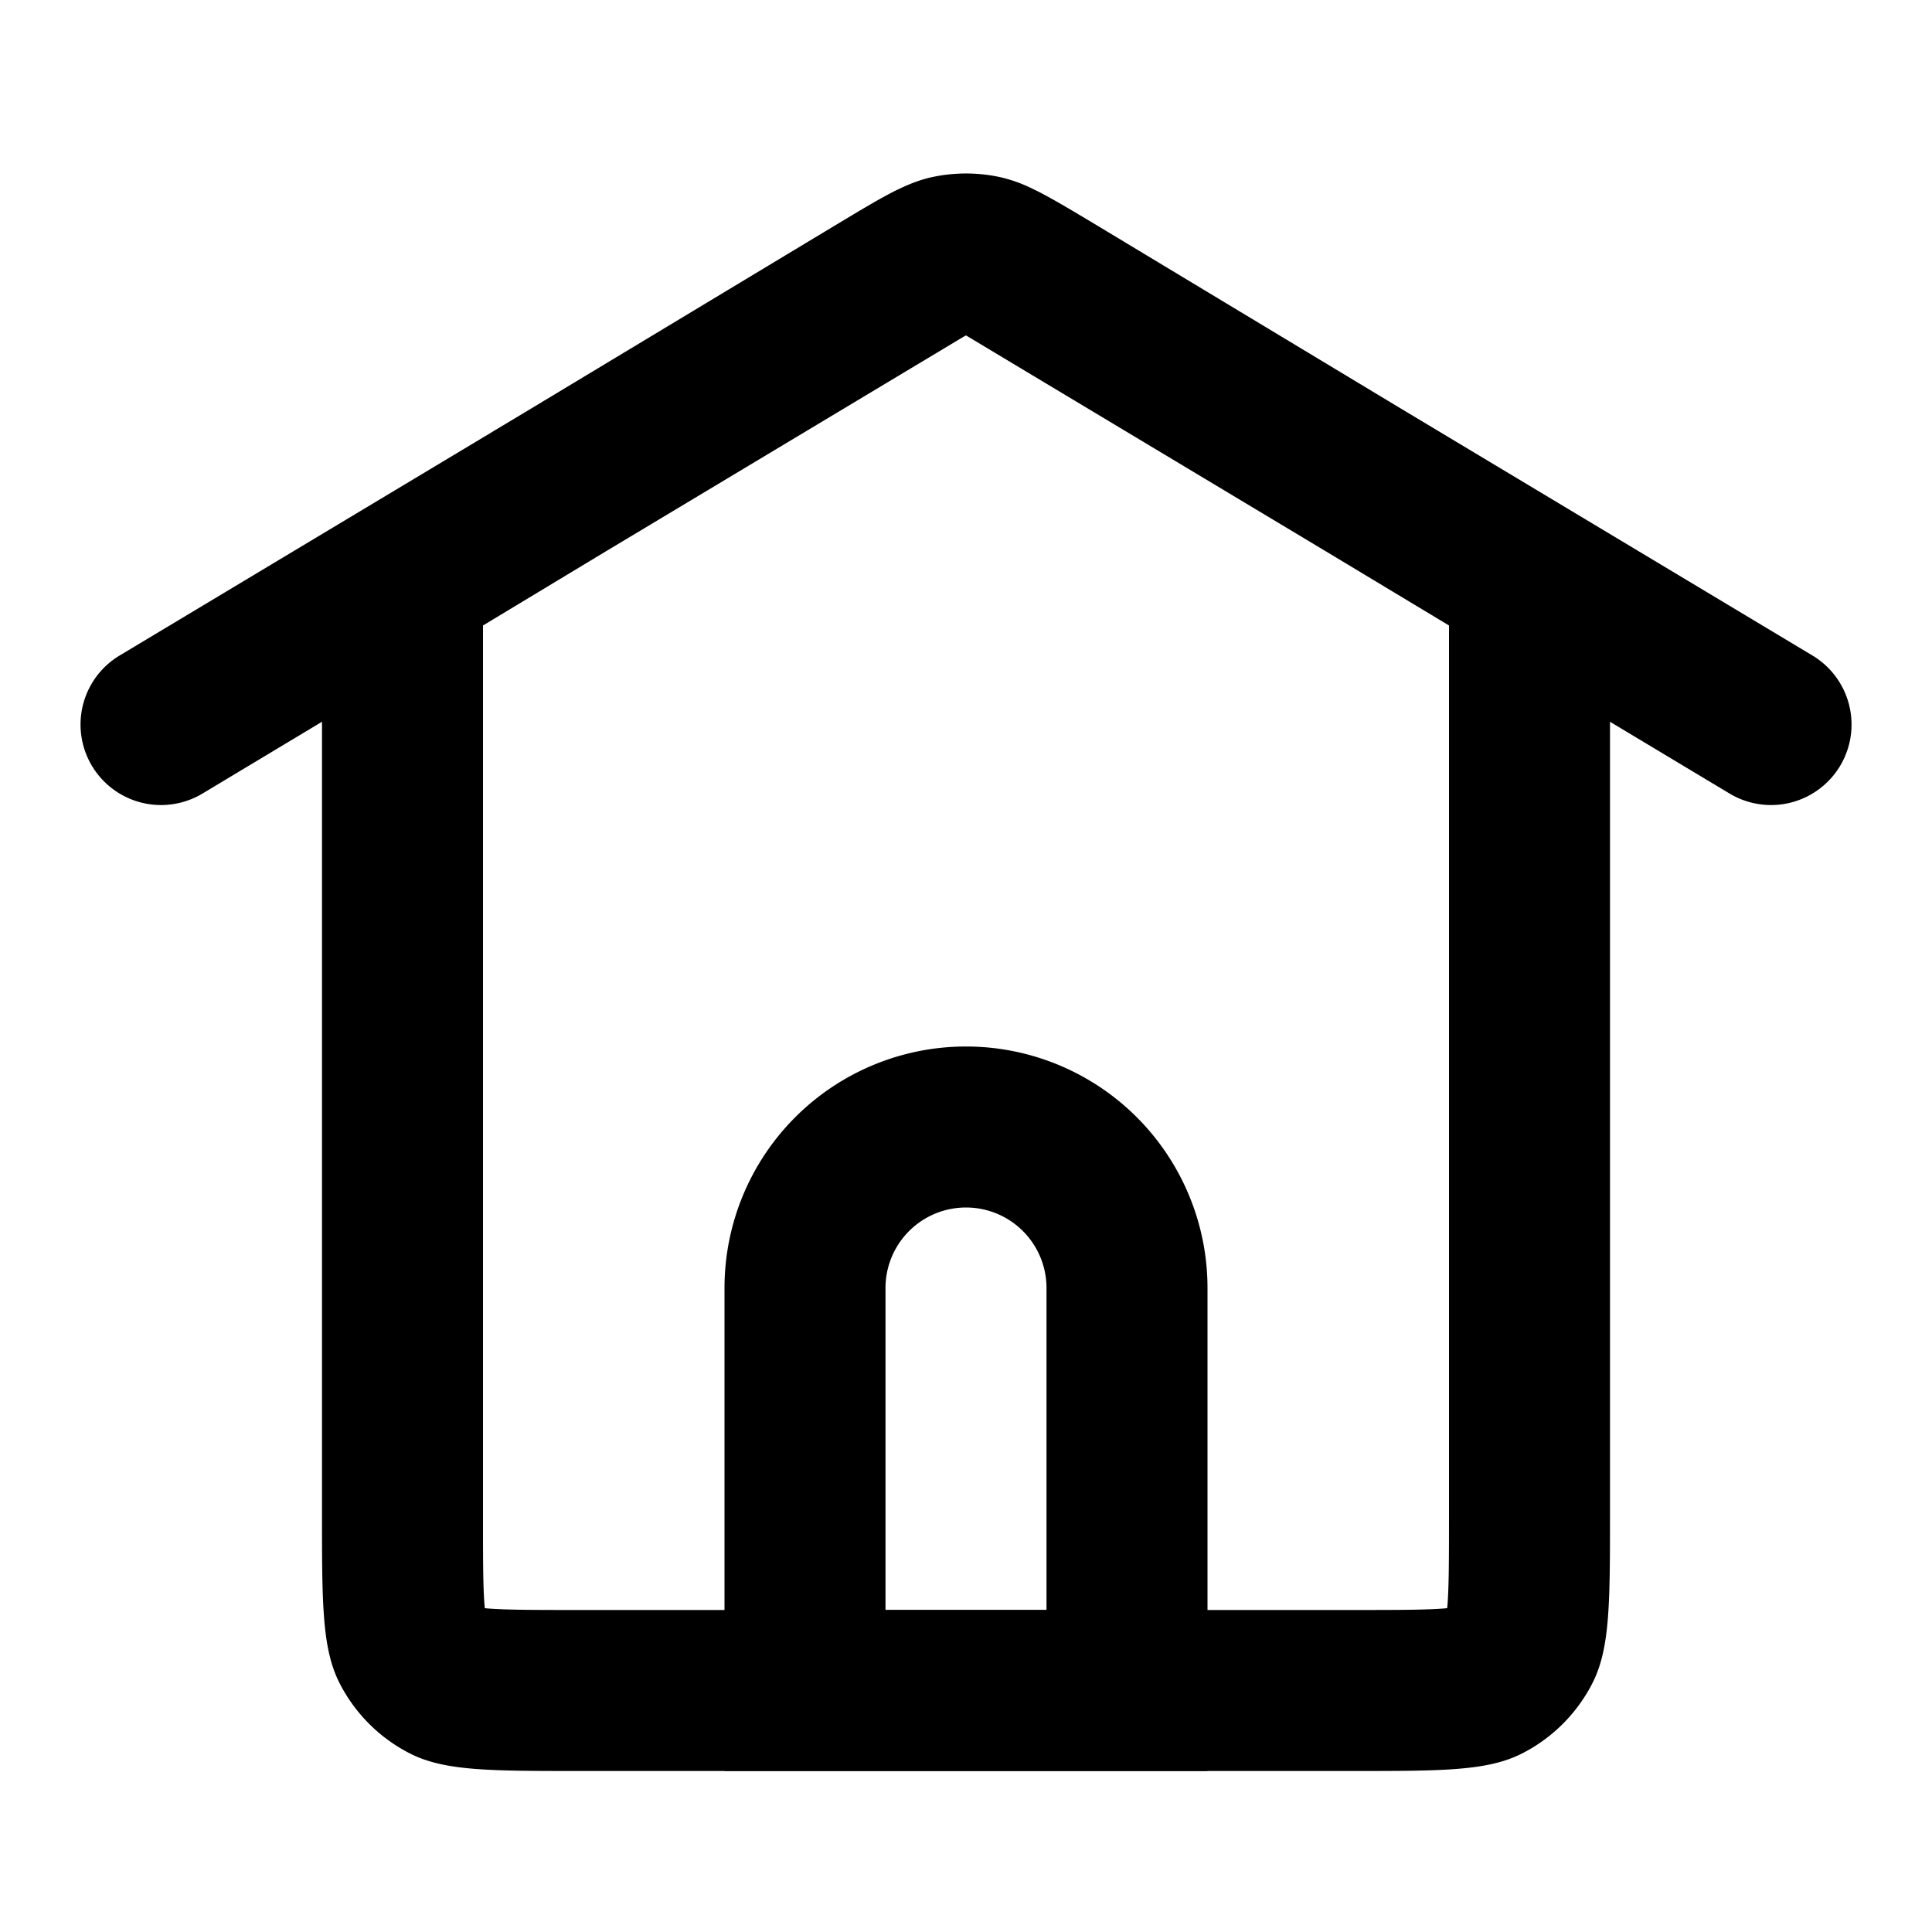 <svg xmlns="http://www.w3.org/2000/svg" viewBox="0 0 24 24"><path fill-rule="evenodd" d="M11.992 4.171L12 4.167l.009.005 4.453 2.672L18 7.77V18.8c0 .593-.001.918-.02 1.151l-.003.026-.026.003c-.233.019-.558.02-1.15.02H7.2c-.594 0-.918-.001-1.152-.02l-.026-.003-.002-.026C6 19.718 6 19.393 6 18.801V7.77l1.531-.924 4.46-2.676zm-5.49.962l-5.016 3.01a1 1 0 0 0 1.029 1.715L4 8.966V18.8c0 1.12 0 1.68.218 2.108a2 2 0 0 0 .874.874C5.52 22 6.08 22 7.2 22h9.6c1.12 0 1.68 0 2.108-.218a2 2 0 0 0 .874-.874C20 20.48 20 19.92 20 18.8V8.966l1.486.892a1 1 0 1 0 1.029-1.715L17.493 5.13l-3.841-2.315c-.28-.168-.494-.297-.676-.394a2.006 2.006 0 0 0-.129-.066 1.84 1.84 0 0 0-.416-.153 2 2 0 0 0-.861 0c-.135.03-.267.08-.418.153-.043.02-.085.042-.127.065-.182.097-.396.227-.676.395L6.502 5.133z" clip-rule="evenodd"/><path fill-rule="evenodd" d="M13 20v-4a1 1 0 1 0-2 0v4h2zm-1-7a3 3 0 0 0-3 3v6h6v-6a3 3 0 0 0-3-3z" clip-rule="evenodd"/></svg>